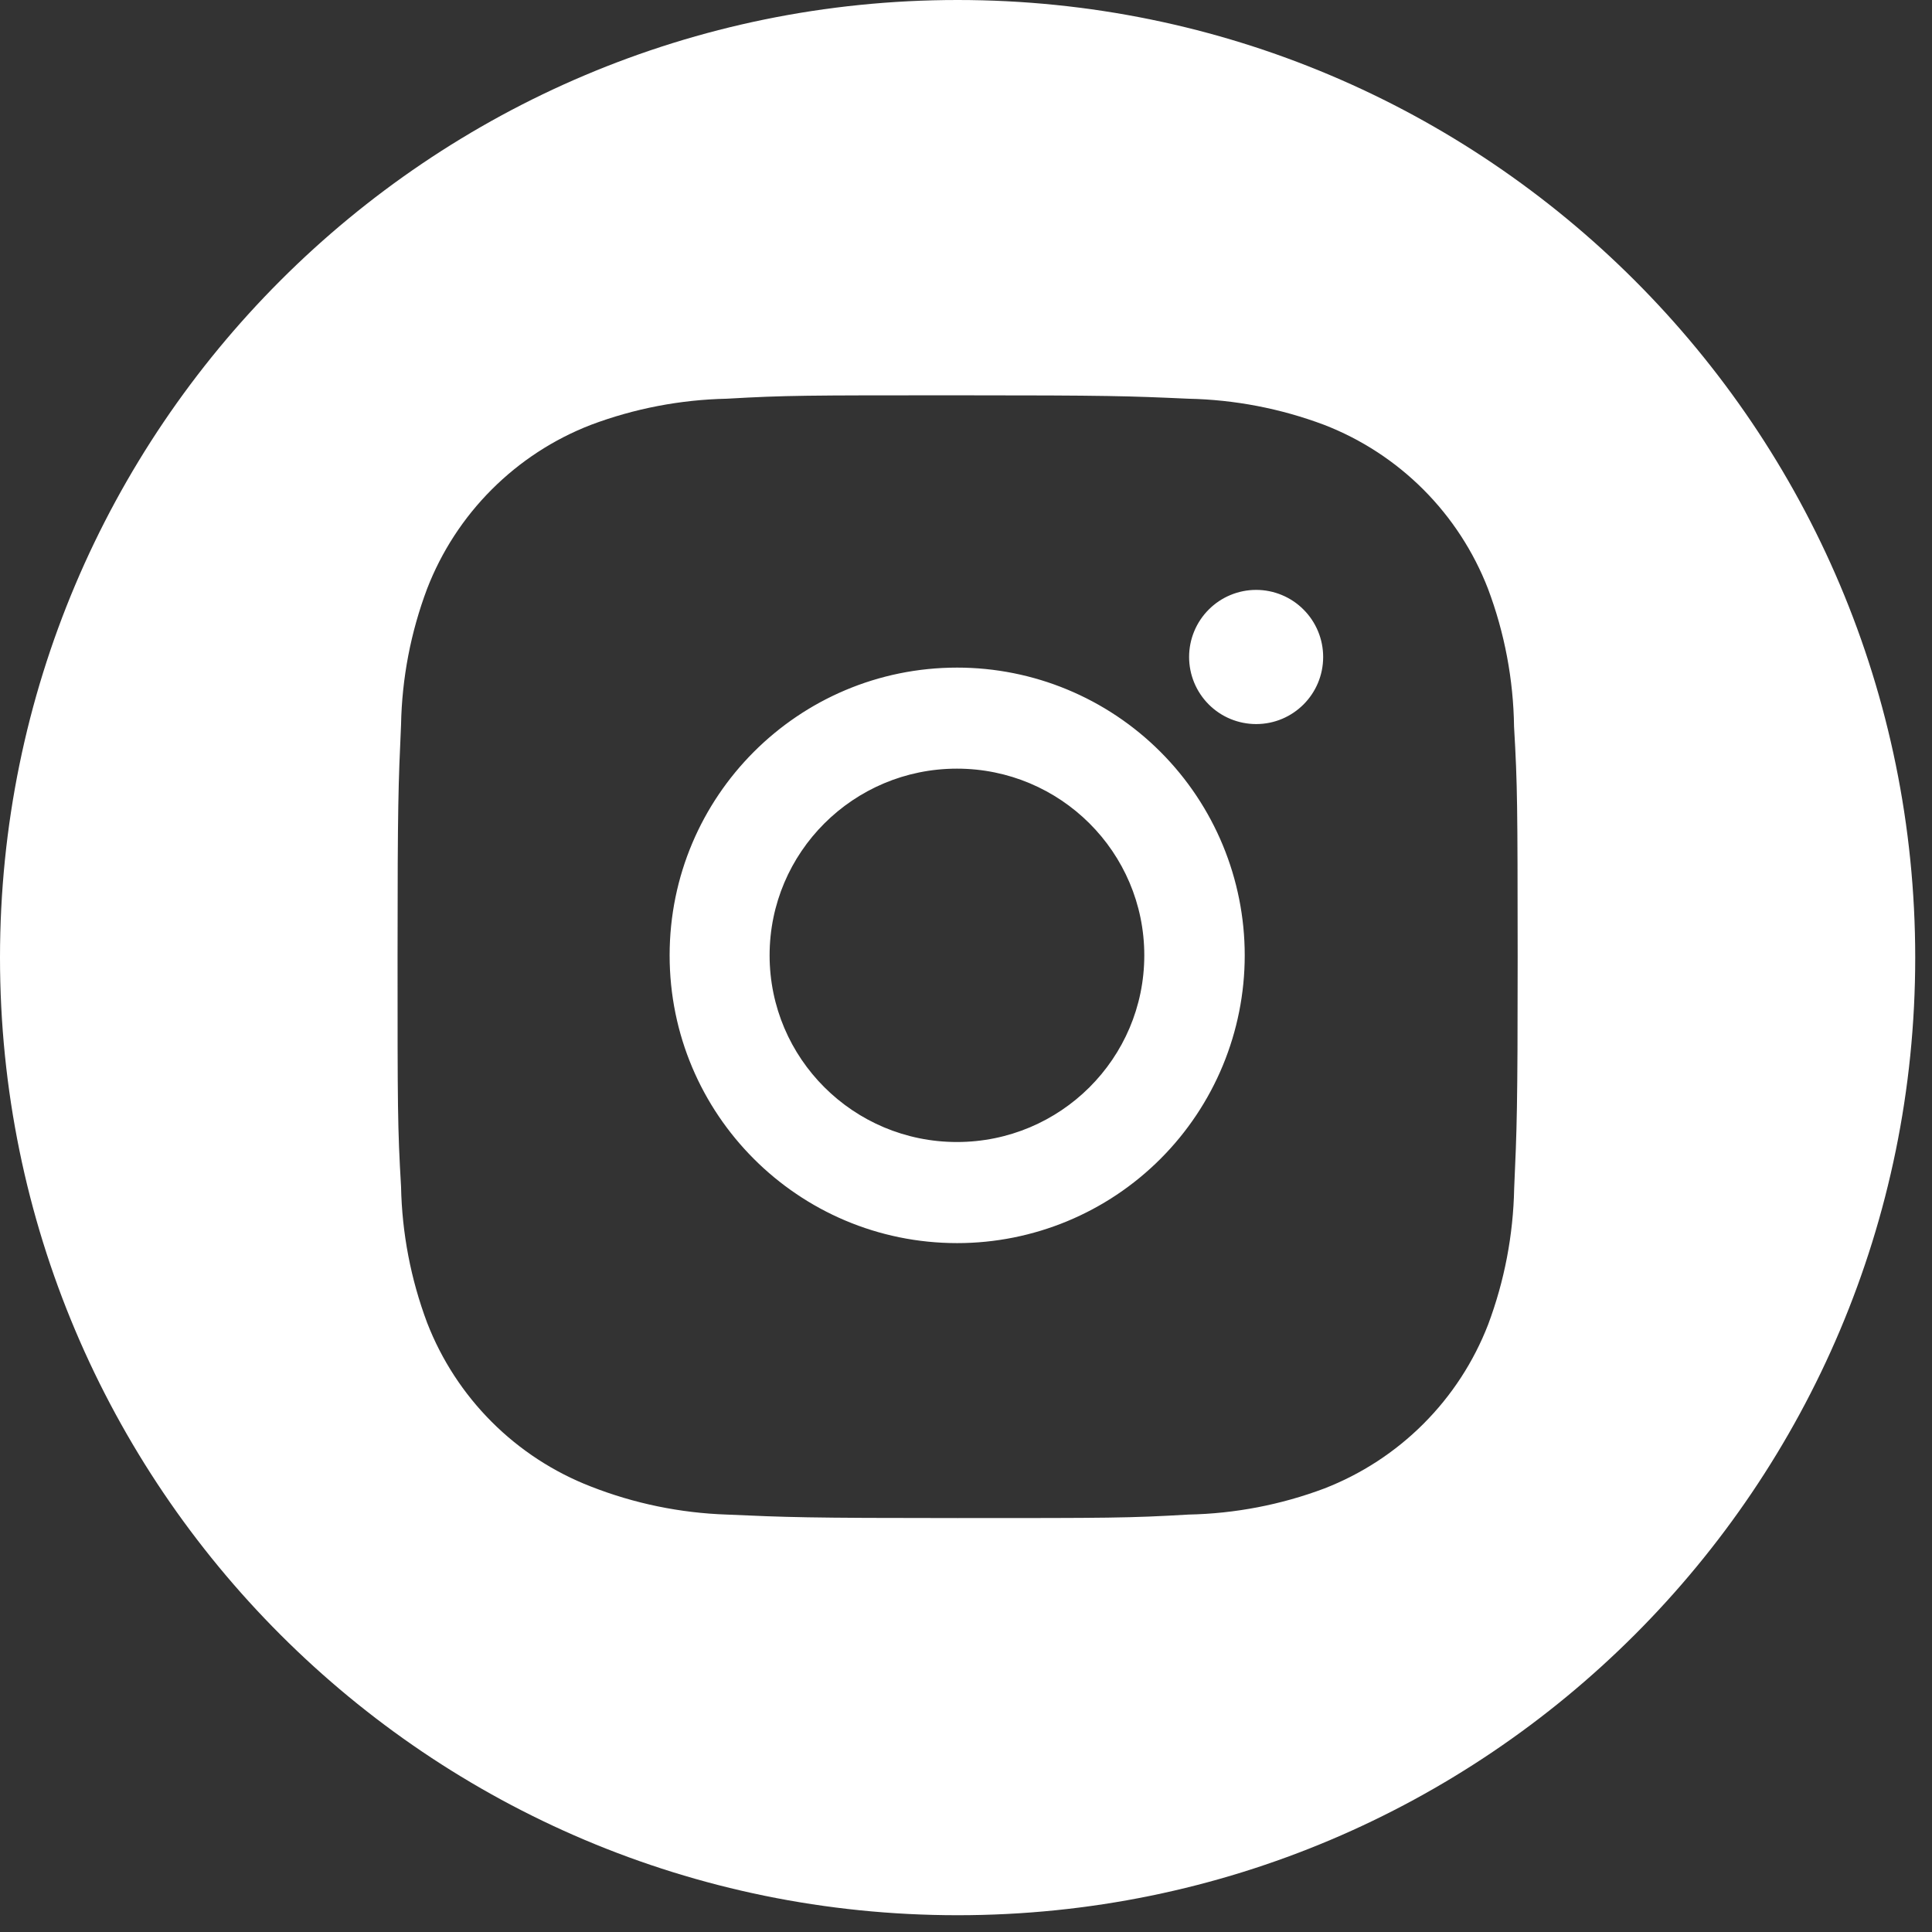 <svg width="67" height="67" viewBox="0 0 67 67" fill="none" xmlns="http://www.w3.org/2000/svg">
<rect x="0" y="0" width="67" height="67" fill="#333333" stroke="none"/>
<path fill-rule="evenodd" clip-rule="evenodd" d="M66.418 33.209C66.418 51.55 51.55 66.418 33.209 66.418C14.868 66.418 0 51.55 0 33.209C0 14.868 14.868 0 33.209 0C51.55 0 66.418 14.868 66.418 33.209ZM52.506 25.201C52.484 23.566 52.178 21.947 51.602 20.417C51.102 19.127 50.339 17.955 49.361 16.976C48.383 15.998 47.212 15.234 45.922 14.734C44.413 14.167 42.819 13.86 41.207 13.827C39.132 13.734 38.474 13.709 33.207 13.709C27.939 13.709 27.264 13.709 25.204 13.827C23.593 13.861 22 14.167 20.491 14.734C19.201 15.233 18.03 15.997 17.052 16.976C16.074 17.954 15.311 19.127 14.812 20.417C14.244 21.926 13.938 23.521 13.908 25.134C13.815 27.212 13.787 27.871 13.787 33.142C13.787 38.413 13.787 39.087 13.908 41.15C13.94 42.765 14.245 44.358 14.812 45.871C15.312 47.161 16.076 48.333 17.054 49.311C18.032 50.289 19.204 51.053 20.493 51.552C21.998 52.142 23.592 52.47 25.206 52.524C27.284 52.616 27.942 52.645 33.209 52.645C38.476 52.645 39.152 52.645 41.212 52.524C42.823 52.492 44.418 52.186 45.927 51.619C47.216 51.118 48.387 50.355 49.365 49.376C50.343 48.398 51.106 47.226 51.606 45.936C52.173 44.425 52.478 42.832 52.51 41.215C52.603 39.138 52.631 38.48 52.631 33.207L52.631 33.135V33.135C52.626 27.929 52.626 27.257 52.506 25.201ZM33.194 43.11C27.685 43.11 23.222 38.644 23.222 33.131C23.222 27.618 27.685 23.152 33.194 23.152C35.839 23.152 38.375 24.203 40.245 26.075C42.115 27.946 43.166 30.485 43.166 33.131C43.166 35.778 42.115 38.316 40.245 40.187C38.375 42.059 35.839 43.11 33.194 43.11ZM43.563 25.11C43.257 25.11 42.955 25.05 42.672 24.933C42.39 24.817 42.134 24.645 41.918 24.429C41.702 24.213 41.531 23.956 41.414 23.674C41.297 23.391 41.237 23.089 41.237 22.783C41.237 22.478 41.297 22.175 41.414 21.893C41.531 21.611 41.702 21.354 41.918 21.139C42.134 20.922 42.39 20.751 42.672 20.634C42.954 20.517 43.256 20.457 43.562 20.457C43.867 20.457 44.169 20.517 44.451 20.634C44.733 20.751 44.989 20.922 45.205 21.139C45.421 21.354 45.592 21.611 45.709 21.893C45.826 22.175 45.886 22.478 45.886 22.783C45.886 24.07 44.846 25.11 43.563 25.11ZM39.683 33.13C39.683 36.706 36.774 39.604 33.186 39.604C29.597 39.604 26.689 36.706 26.689 33.13C26.689 29.555 29.597 26.656 33.186 26.656C36.774 26.656 39.683 29.555 39.683 33.13Z" fill="white"/>
</svg>
